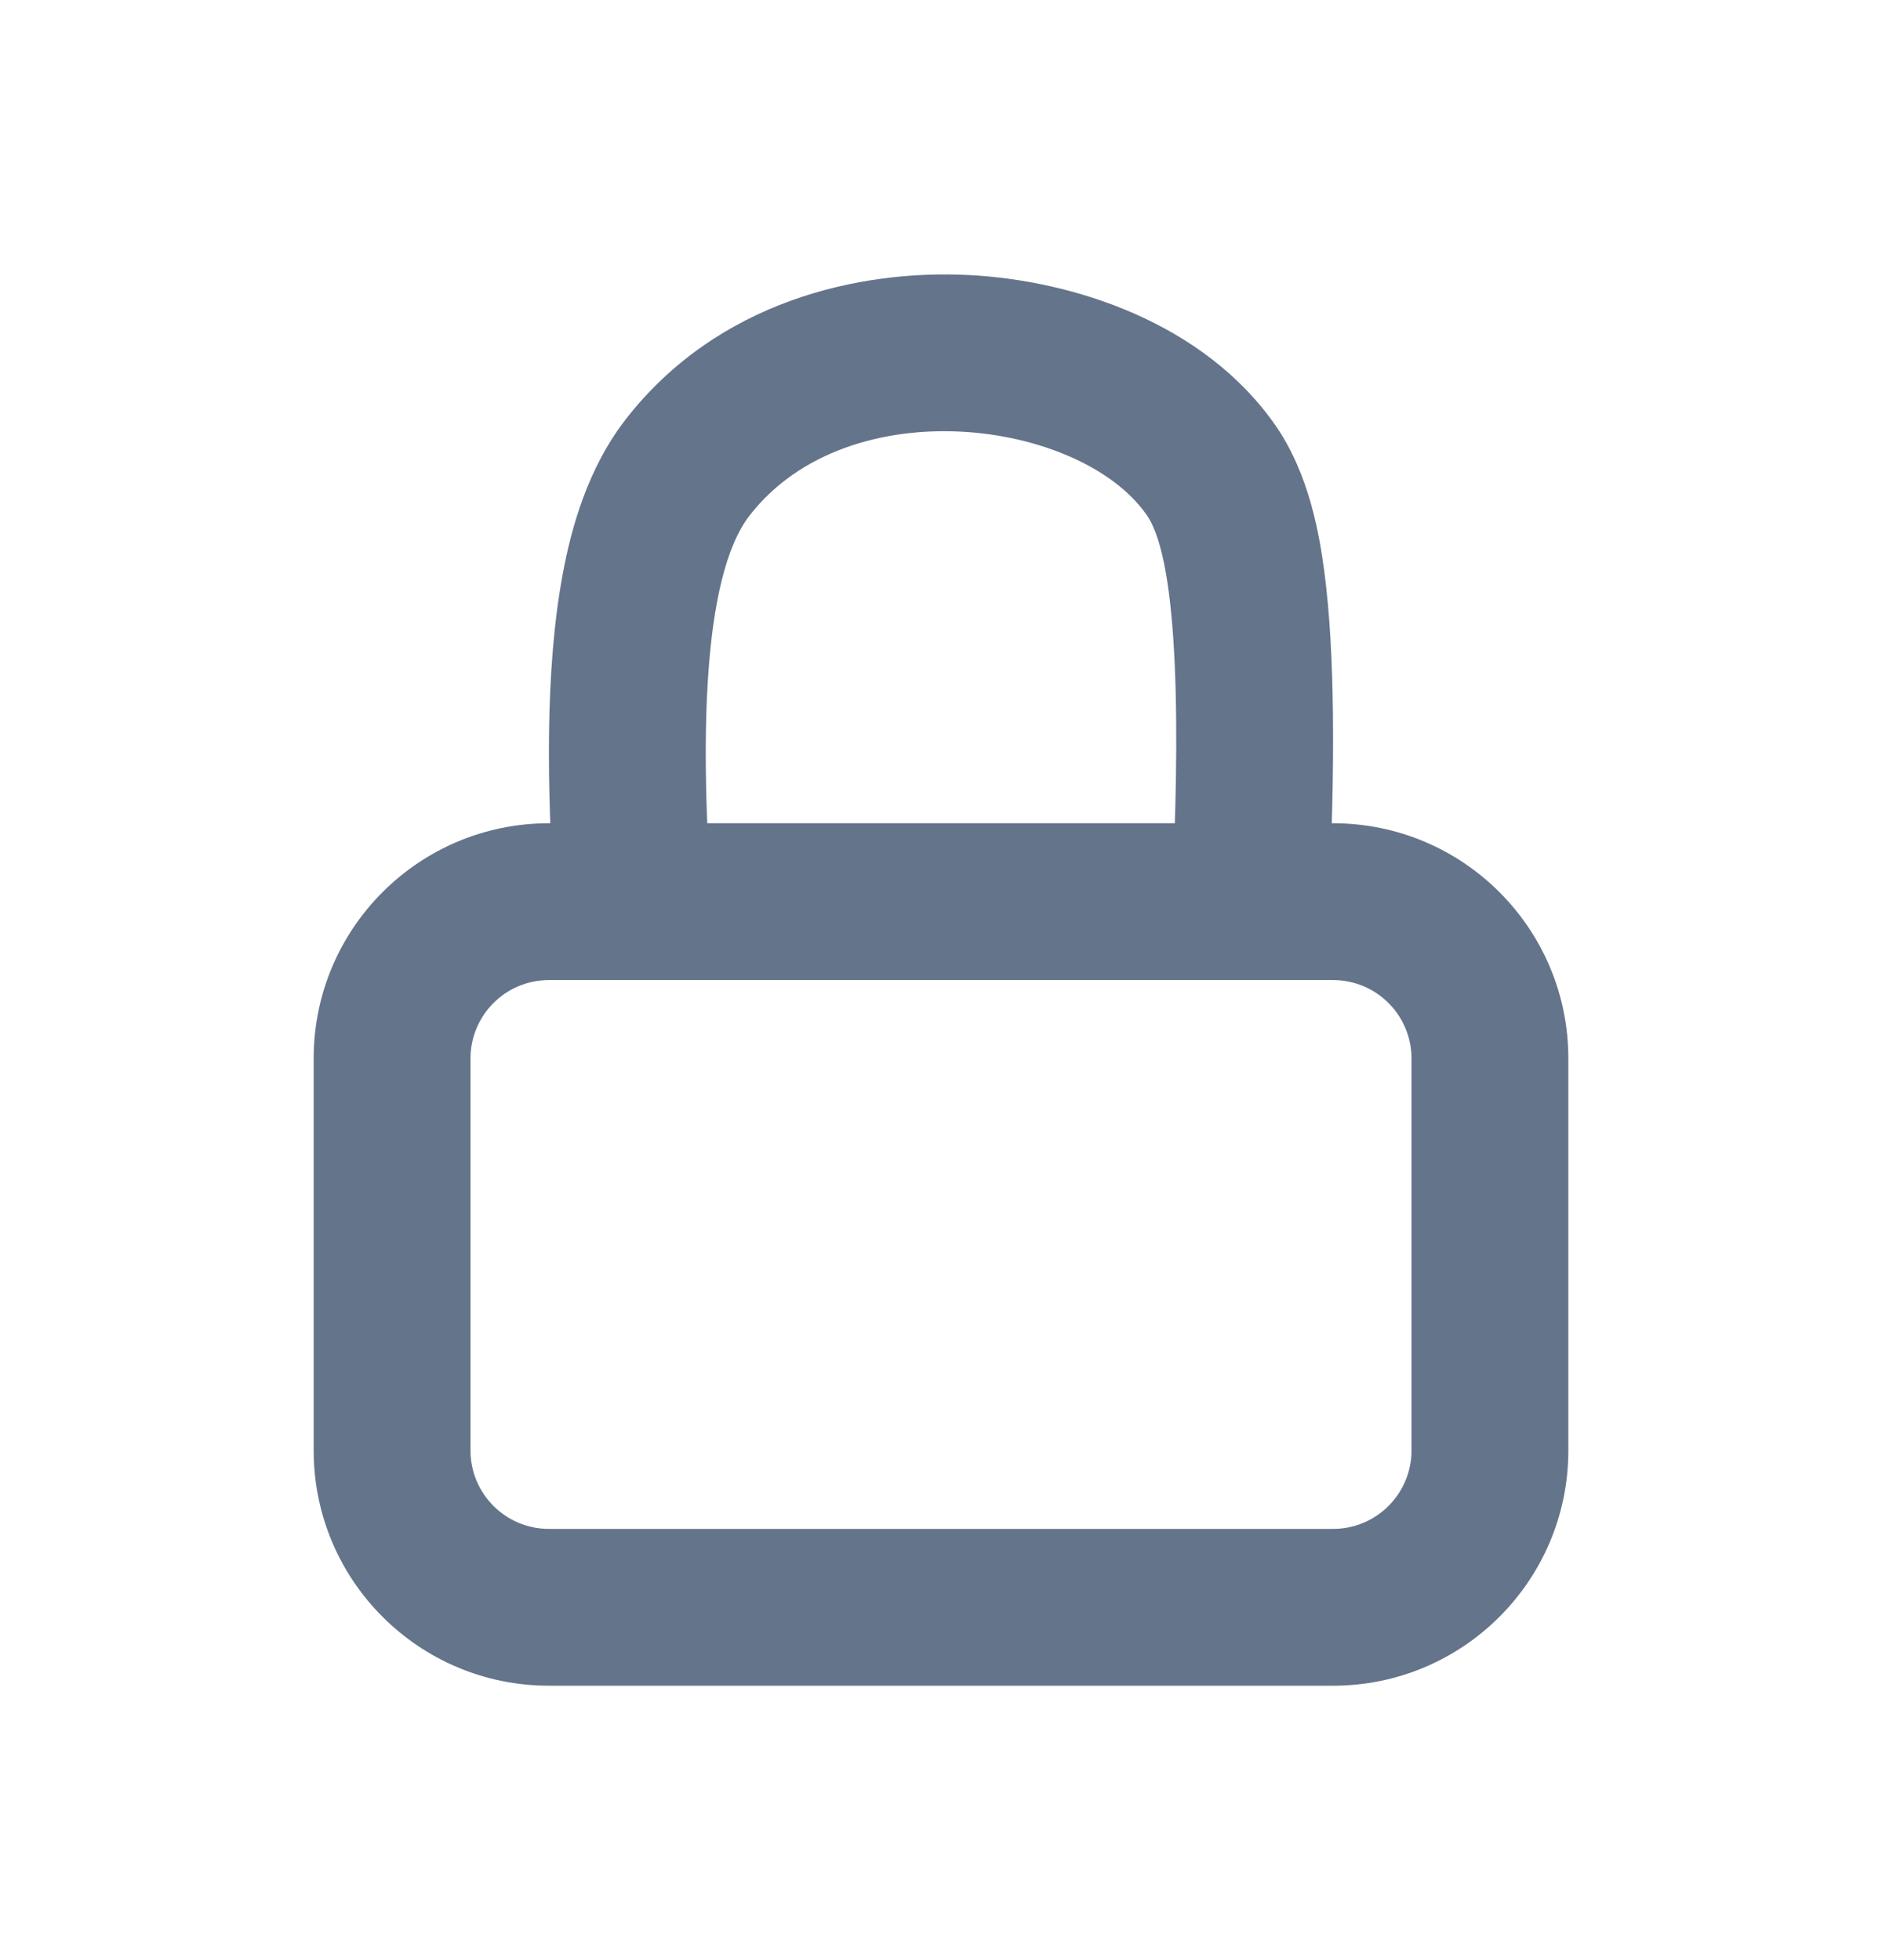 <svg width="24" height="25" viewBox="0 0 24 25" fill="none" xmlns="http://www.w3.org/2000/svg">
<path fill-rule="evenodd" clip-rule="evenodd" d="M7 10.5H17C18.657 10.5 20 11.843 20 13.5V18.5C20 20.157 18.657 21.5 17 21.5H7C5.343 21.5 4 20.157 4 18.5V13.5C4 11.843 5.343 10.5 7 10.5ZM7 12.5C6.448 12.5 6 12.948 6 13.5V18.5C6 19.052 6.448 19.5 7 19.5H17C17.552 19.5 18 19.052 18 18.5V13.5C18 12.948 17.552 12.5 17 12.5H7Z" fill="#64748B"/>
<path fill-rule="evenodd" clip-rule="evenodd" d="M16.269 5.431C15.354 4.112 13.681 3.575 12.353 3.508C10.952 3.437 9.153 3.844 7.985 5.341C7.49 5.976 7.282 6.748 7.175 7.328C7.058 7.958 7.012 8.648 7.002 9.315C6.992 10.028 7.021 10.777 7.072 11.5H9.077C8.93 9.51 8.945 7.363 9.562 6.571C10.828 4.947 13.781 5.353 14.625 6.571C15.047 7.18 15.047 9.417 14.941 11.5H16.944C16.983 10.701 17.007 9.873 16.998 9.11C16.991 8.476 16.961 7.839 16.887 7.281C16.827 6.833 16.699 6.053 16.269 5.431Z" fill="#64748B"/>
</svg>
